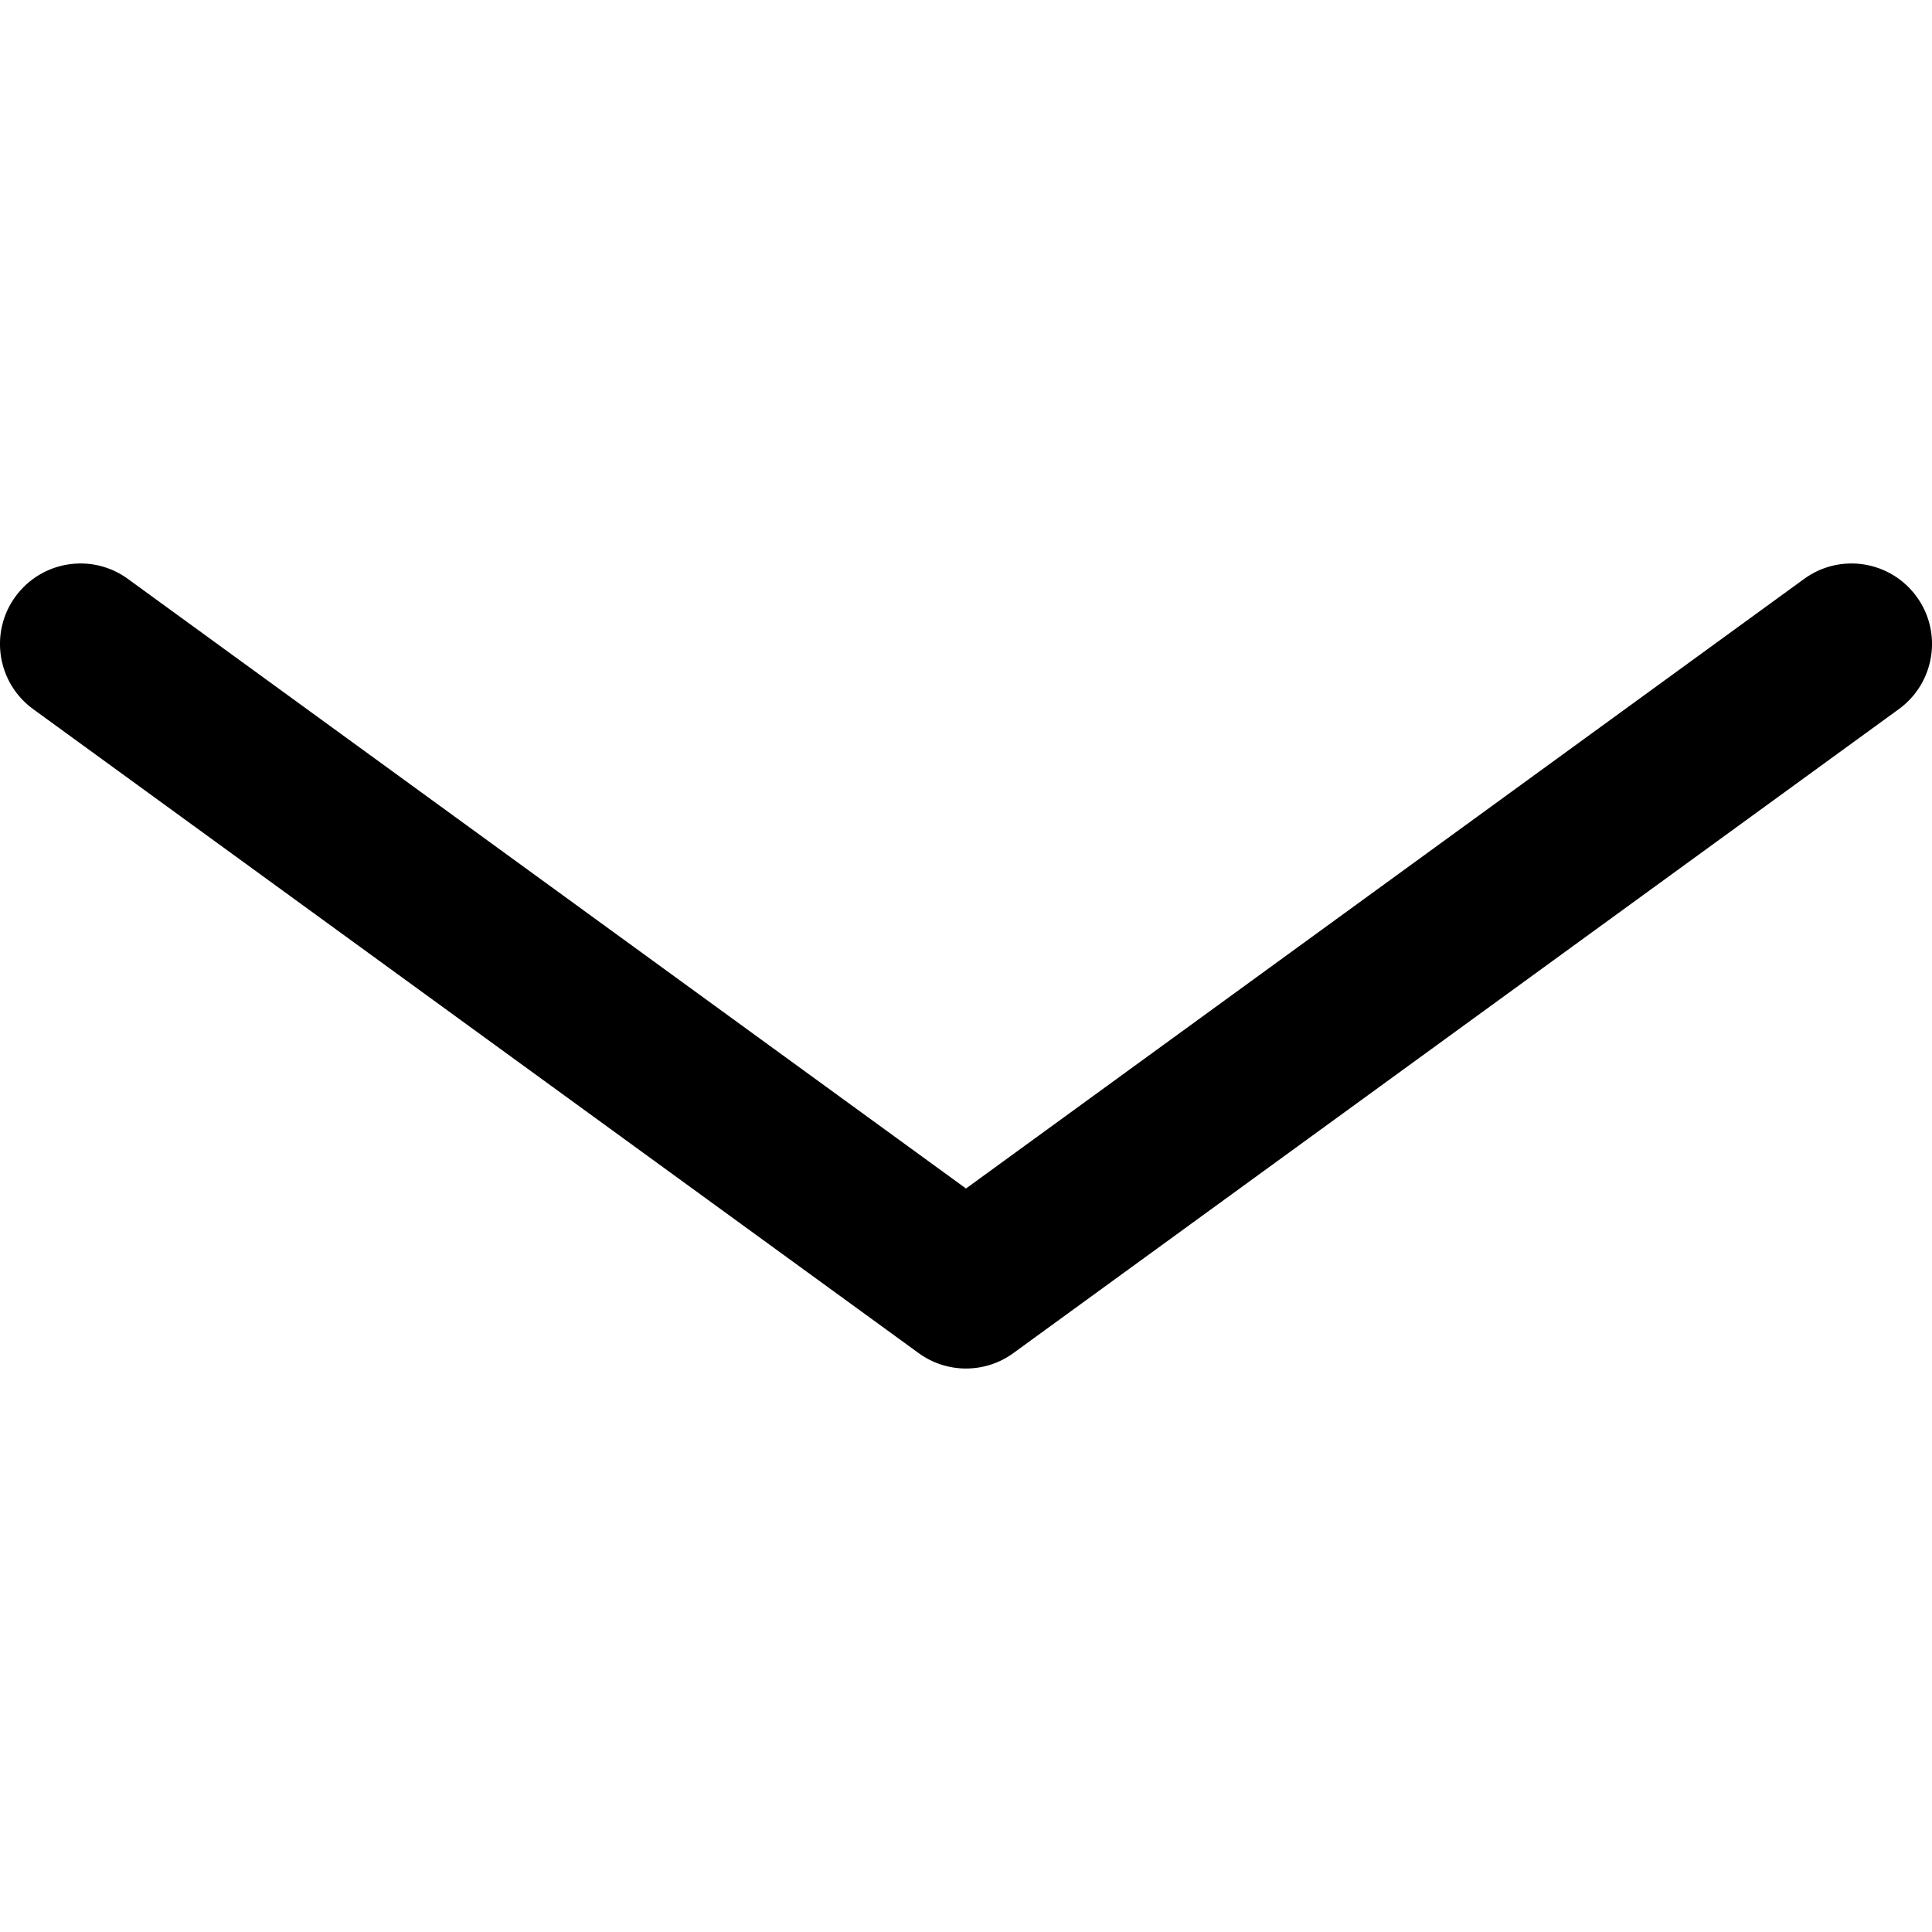 <svg width="24" height="24" viewBox="0 0 24 24" fill="none" xmlns="http://www.w3.org/2000/svg">
<g clip-path="url(#clip0_1068_7800)">
<path fill-rule="evenodd" clip-rule="evenodd" d="M0.191 7.412C0.516 6.965 1.142 6.866 1.588 7.191L12 14.764L22.412 7.191C22.859 6.866 23.484 6.965 23.809 7.412C24.134 7.858 24.035 8.484 23.588 8.809L12.588 16.809C12.238 17.064 11.762 17.064 11.412 16.809L0.412 8.809C-0.035 8.484 -0.134 7.858 0.191 7.412Z" fill="black"/>
</g>
<defs>
<clipPath id="clip0_1068_7800">
<rect width="24" height="24" fill="white"/>
</clipPath>
</defs>
</svg>
